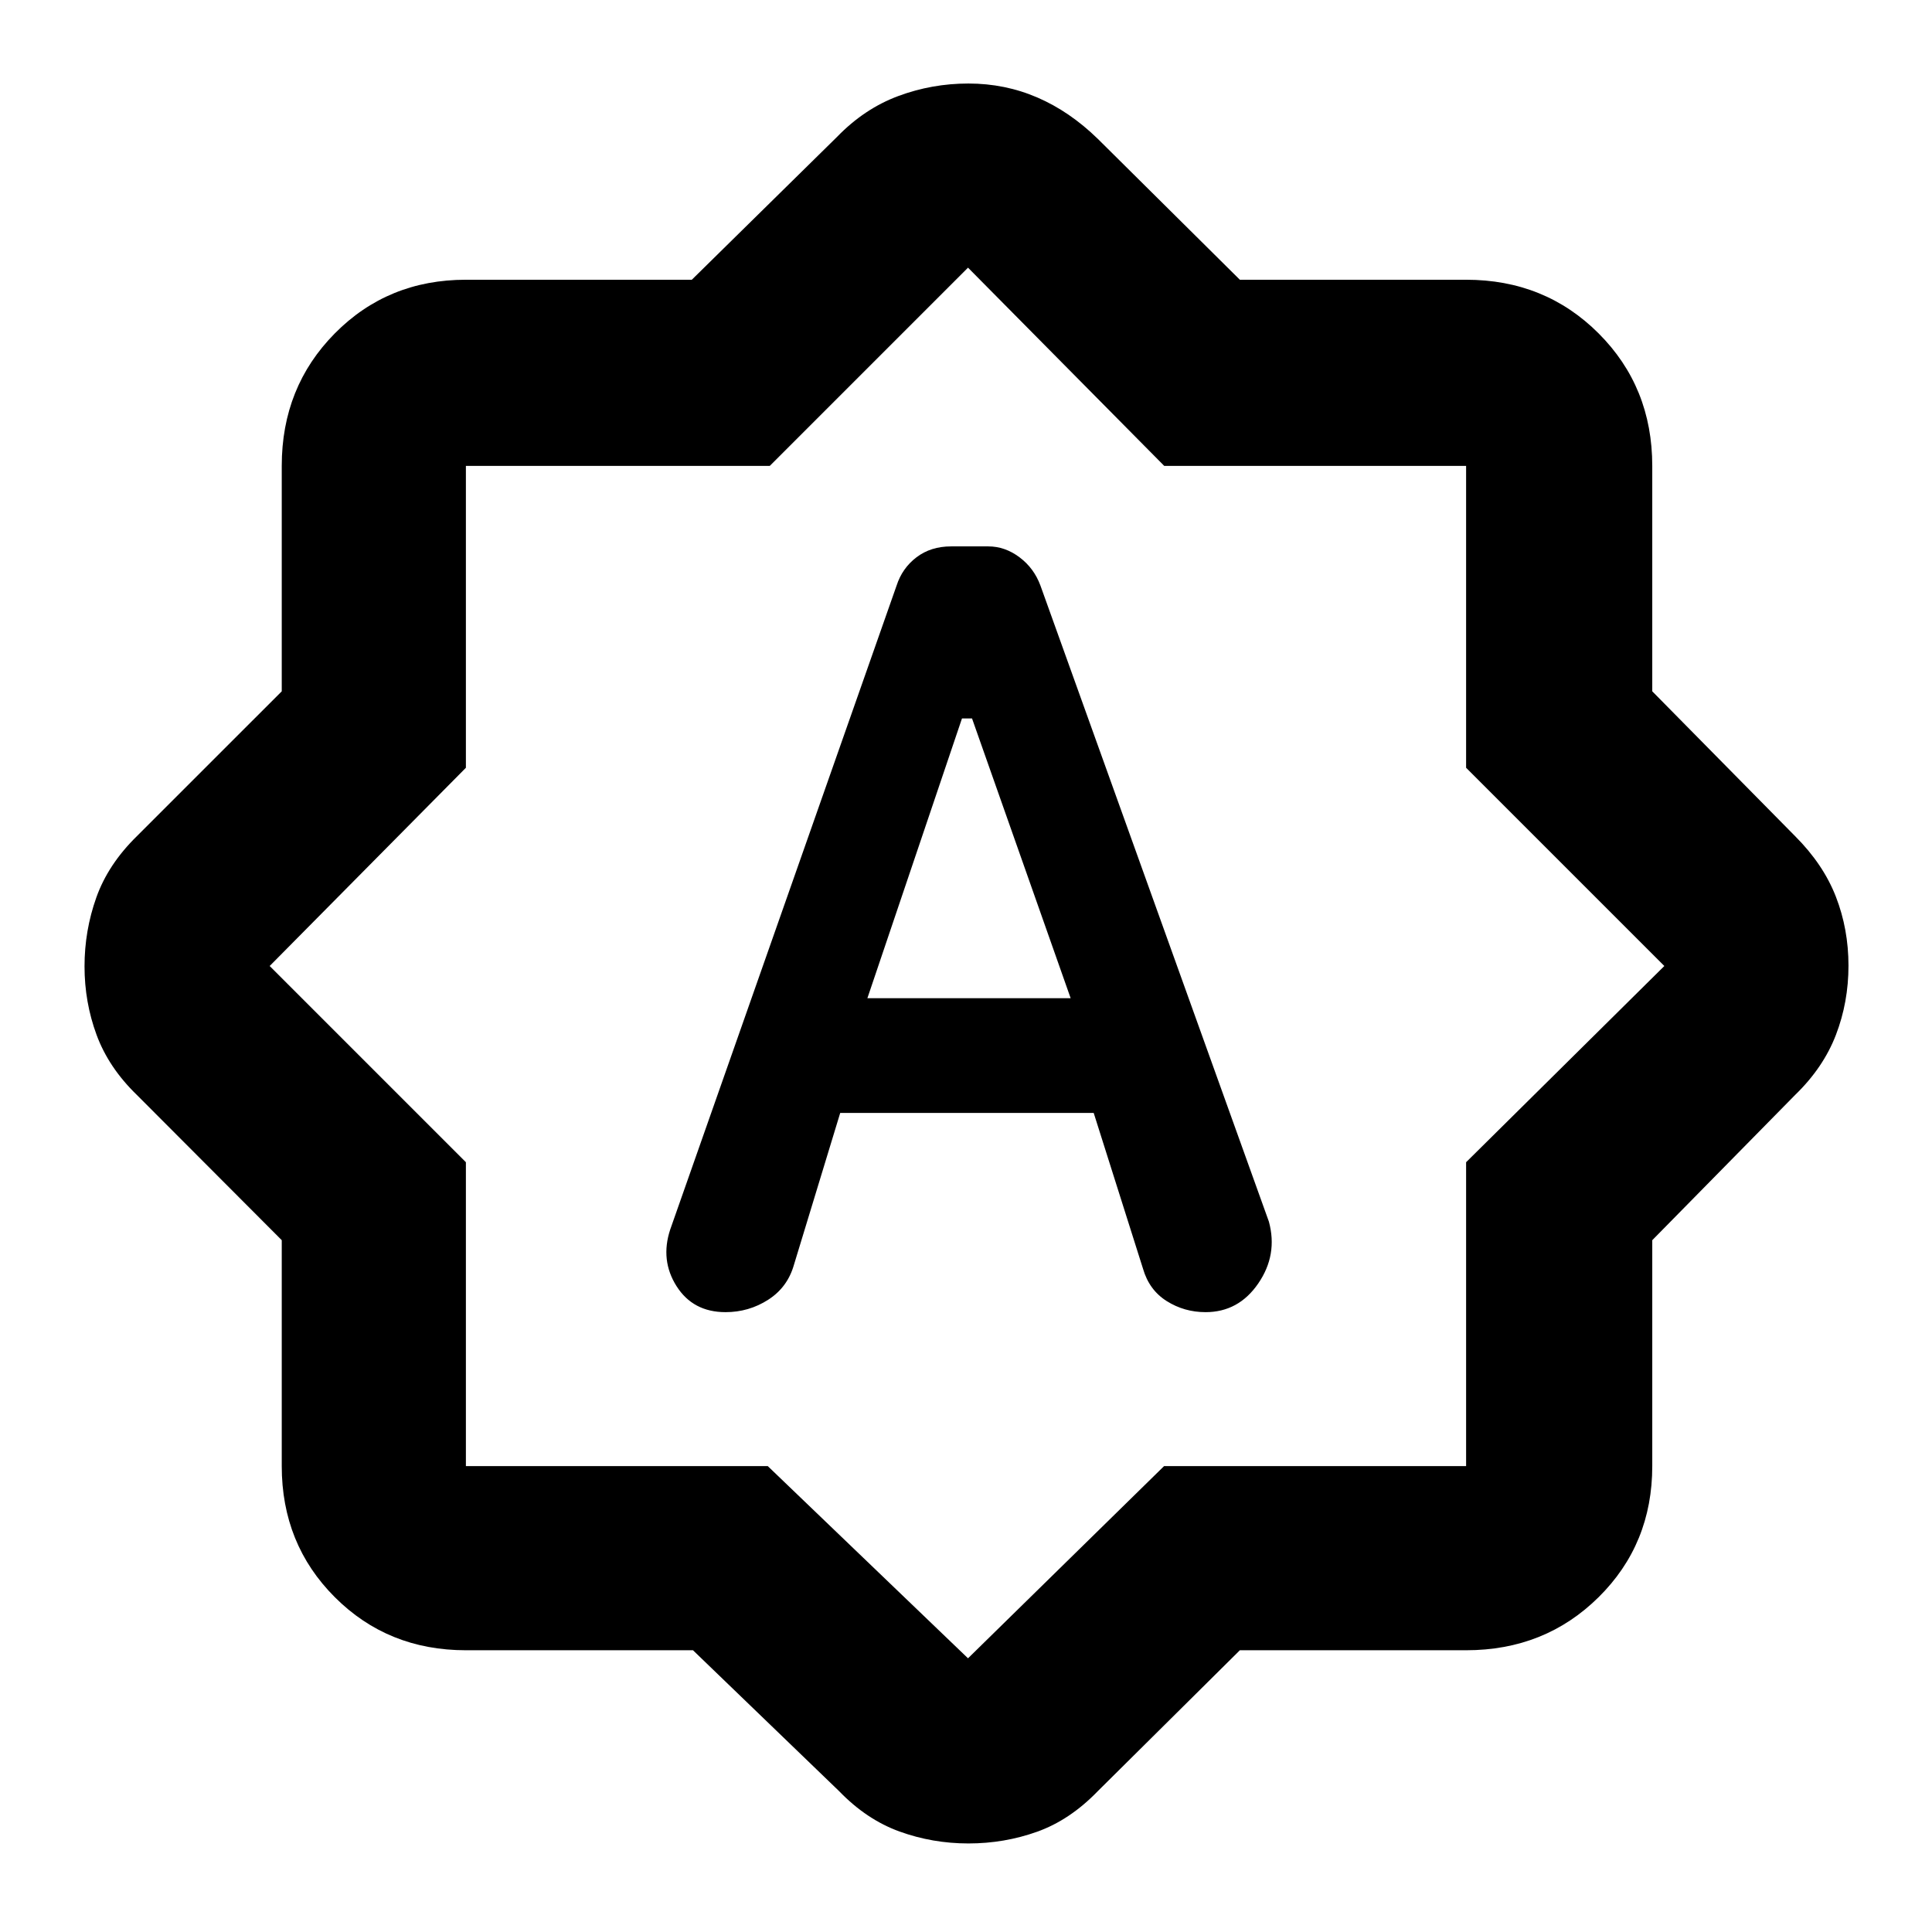 <svg xmlns="http://www.w3.org/2000/svg" height="48" viewBox="0 -960 960 960" width="48"><path d="M417.5-407h125.95l24.5 77.4q3.05 10.6 11.78 16.1 8.72 5.5 19.32 5.5 16.39 0 26.17-14.26Q635-336.51 630.5-353L517-669q-3.2-8.68-10.41-14.09t-15.5-5.41H472.6q-10.1 0-17.2 5.41-7.11 5.41-9.91 14.12L333.02-349.04q-5.02 15.24 3.16 28.14 8.19 12.9 24.33 12.9 11.59 0 21.21-6.17 9.61-6.18 12.78-17.33l23-75.5Zm13.5-57 47-139h5l49 139H431Zm-86.66 324H231.5q-38.77 0-65.13-26.37Q140-192.73 140-231.5v-112.26l-72-72.18q-14-13.56-20-29.81t-6-34.06q0-17.8 5.88-34.28Q53.76-530.56 68-544.5l72-71.99V-728.5q0-39.18 26.37-65.84Q192.73-821 231.5-821h112.26l72.18-71q13.56-14 30.34-20.25 16.77-6.25 34.94-6.25 18.17 0 34.25 6.95 16.07 6.94 30.03 20.55l70.58 70H728.5q39.18 0 65.84 26.66Q821-767.68 821-728.5v112.01l71 71.99q14 14 20.25 30.09t6.25 34.25q0 18.16-6.25 34.41Q906-429.5 892-415.94l-71 72.18v112.26q0 38.77-26.66 65.13Q767.68-140 728.5-140H616.08L545.5-70q-13.89 14.37-30.17 20.18Q499.04-44 481.2-44q-17.82 0-34.23-5.93-16.4-5.94-30.03-20.07l-72.6-70Zm37.16-91.5L481-136l97.42-95.5H728.5v-151L827-480l-98.5-98.5v-150h-150L481-827l-98.5 98.5h-151v150L134-480l97.5 97.5v151h150ZM481-481Z"/></svg>